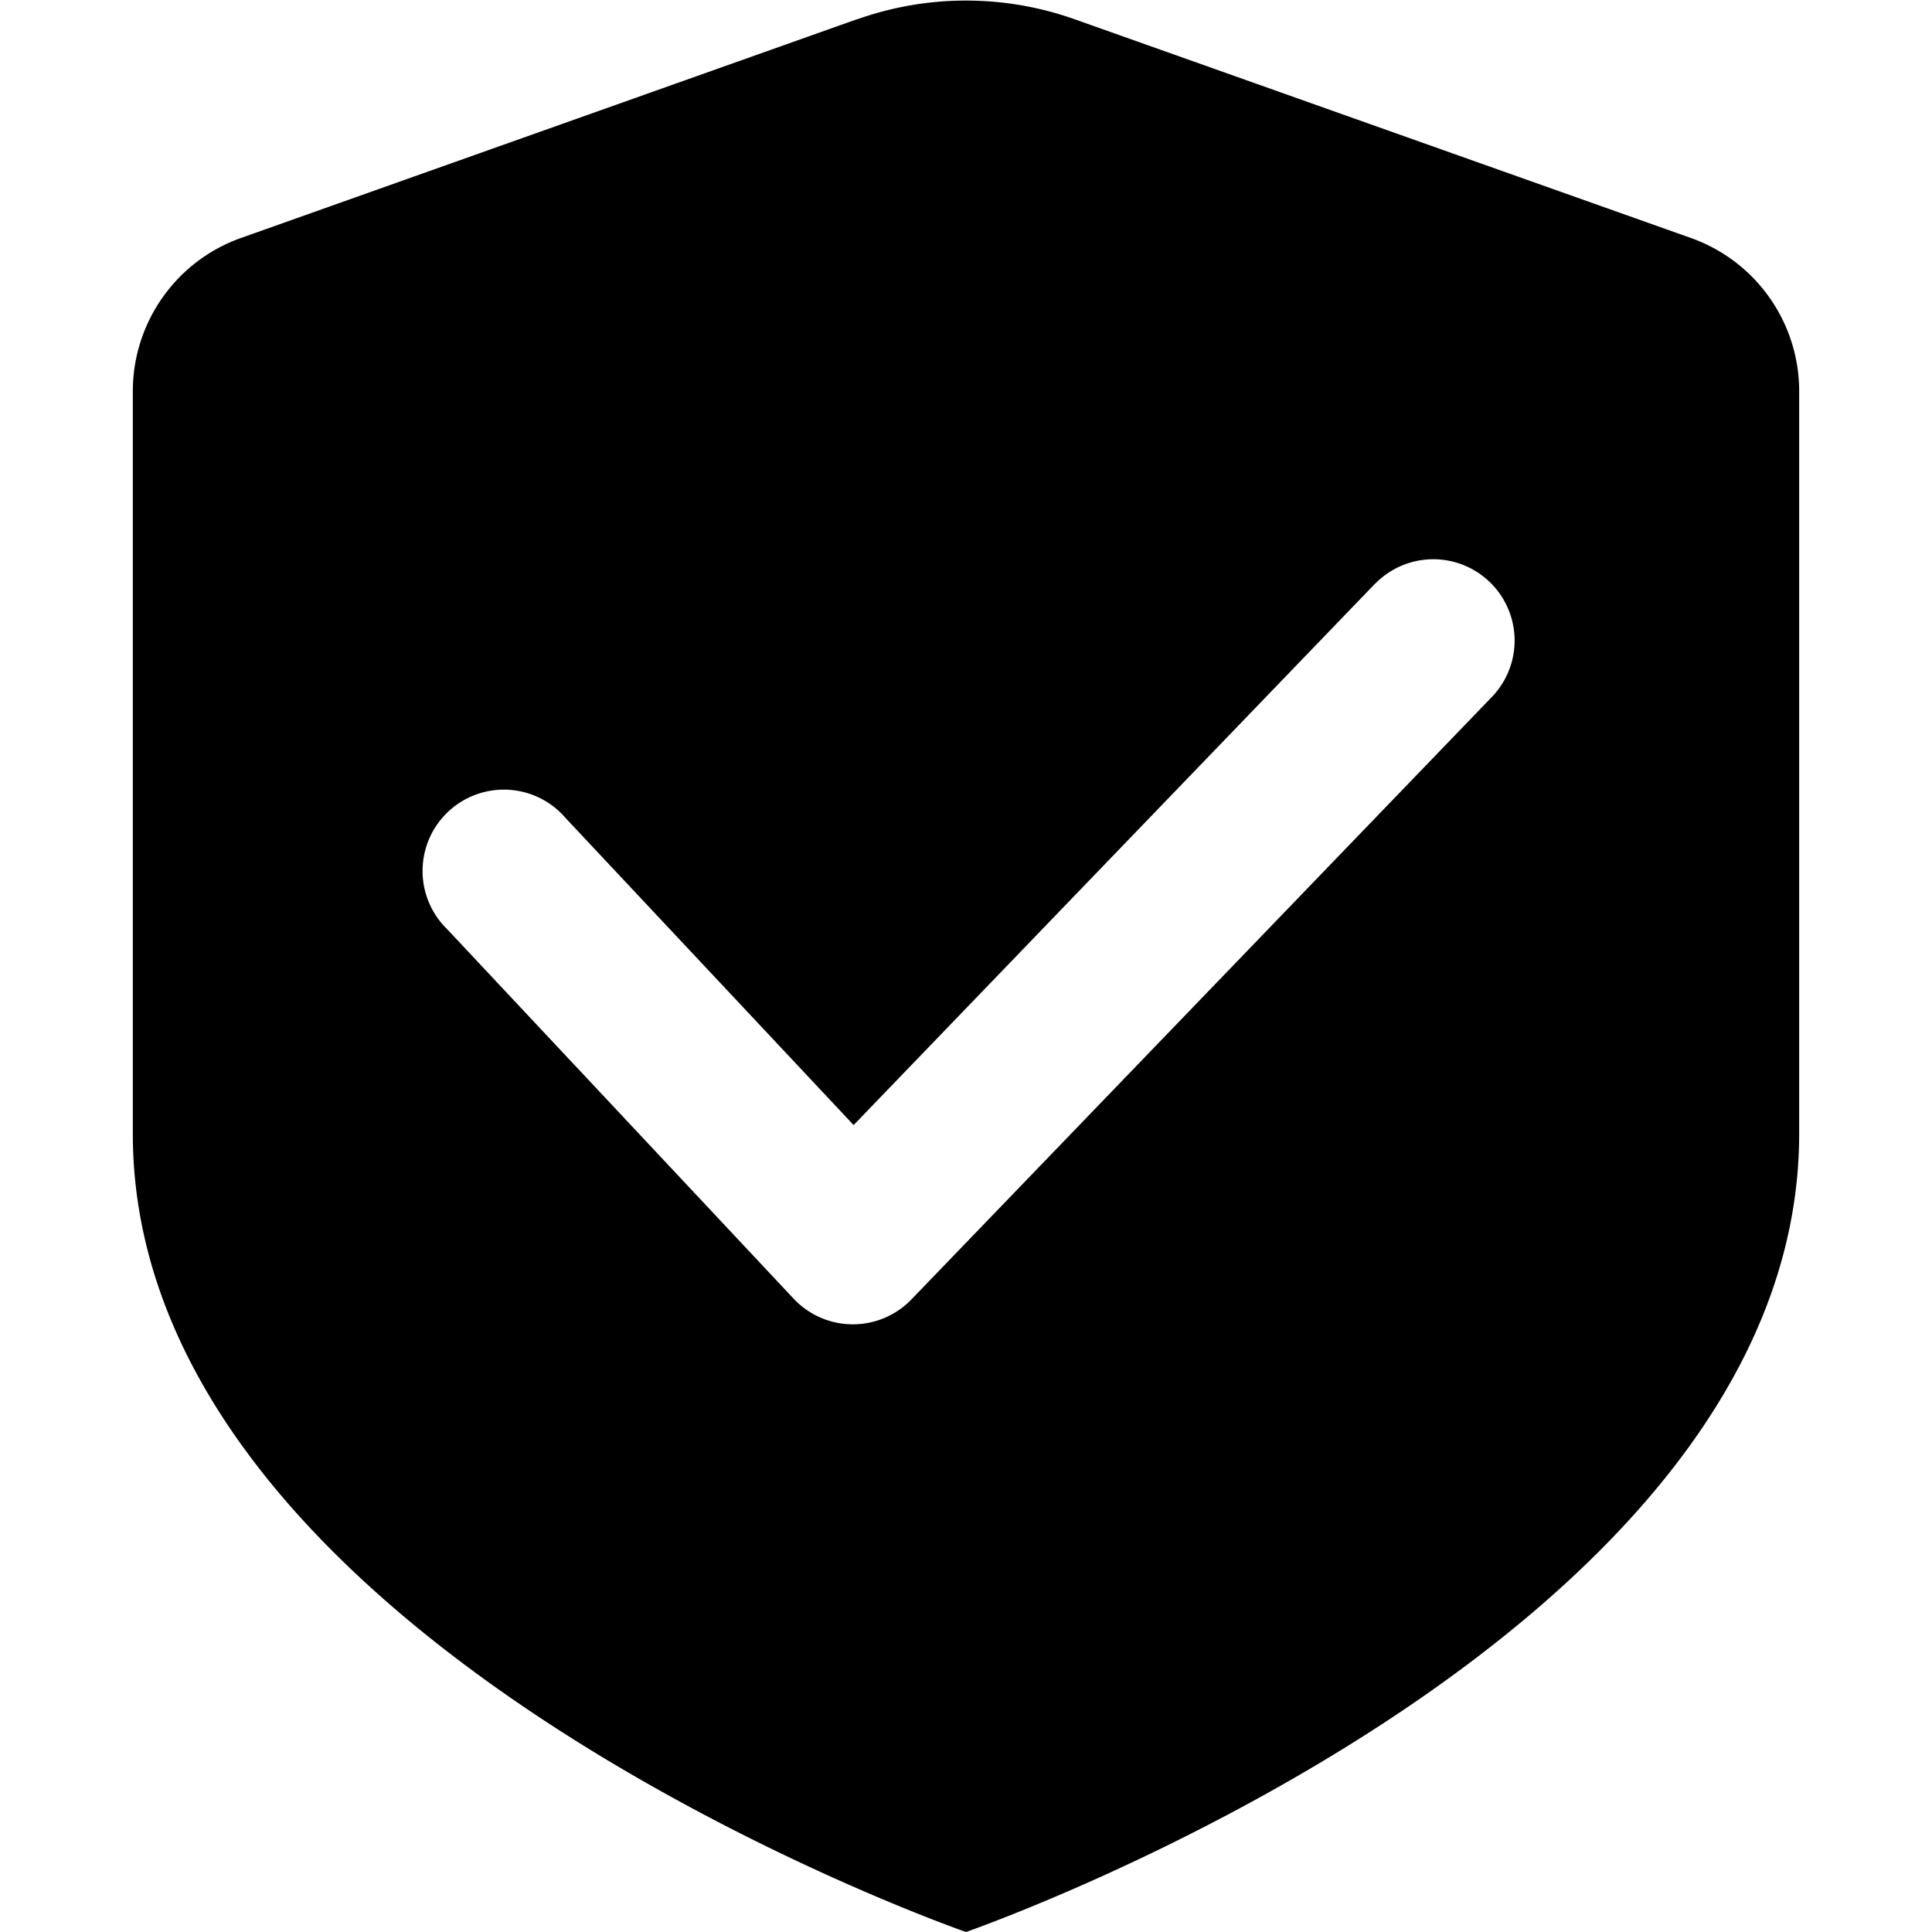 <?xml version="1.0" standalone="no"?><!DOCTYPE svg PUBLIC "-//W3C//DTD SVG 1.1//EN" "http://www.w3.org/Graphics/SVG/1.1/DTD/svg11.dtd"><svg t="1588763852096" class="icon" viewBox="0 0 1024 1024" version="1.1" xmlns="http://www.w3.org/2000/svg" p-id="6814" xmlns:xlink="http://www.w3.org/1999/xlink" width="200" height="200"><defs><style type="text/css"></style></defs><path d="M454.315 10.24a172.373 172.373 0 0 1 115.371 0l326.485 115.883c34.389 12.203 57.429 44.715 57.429 81.237v393.472C953.6 870.741 512 1024 512 1024S70.4 870.912 70.4 600.917V207.36c0-36.437 22.955-69.035 57.344-81.237L454.315 10.155z m274.603 299.008l-276.48 287.061-152.576-162.645a43.093 43.093 0 1 0-62.805 58.88l183.552 195.755a43.093 43.093 0 0 0 62.464 0.427L791.04 369.067a43.093 43.093 0 0 0-62.123-59.733z" p-id="6815"></path></svg>
